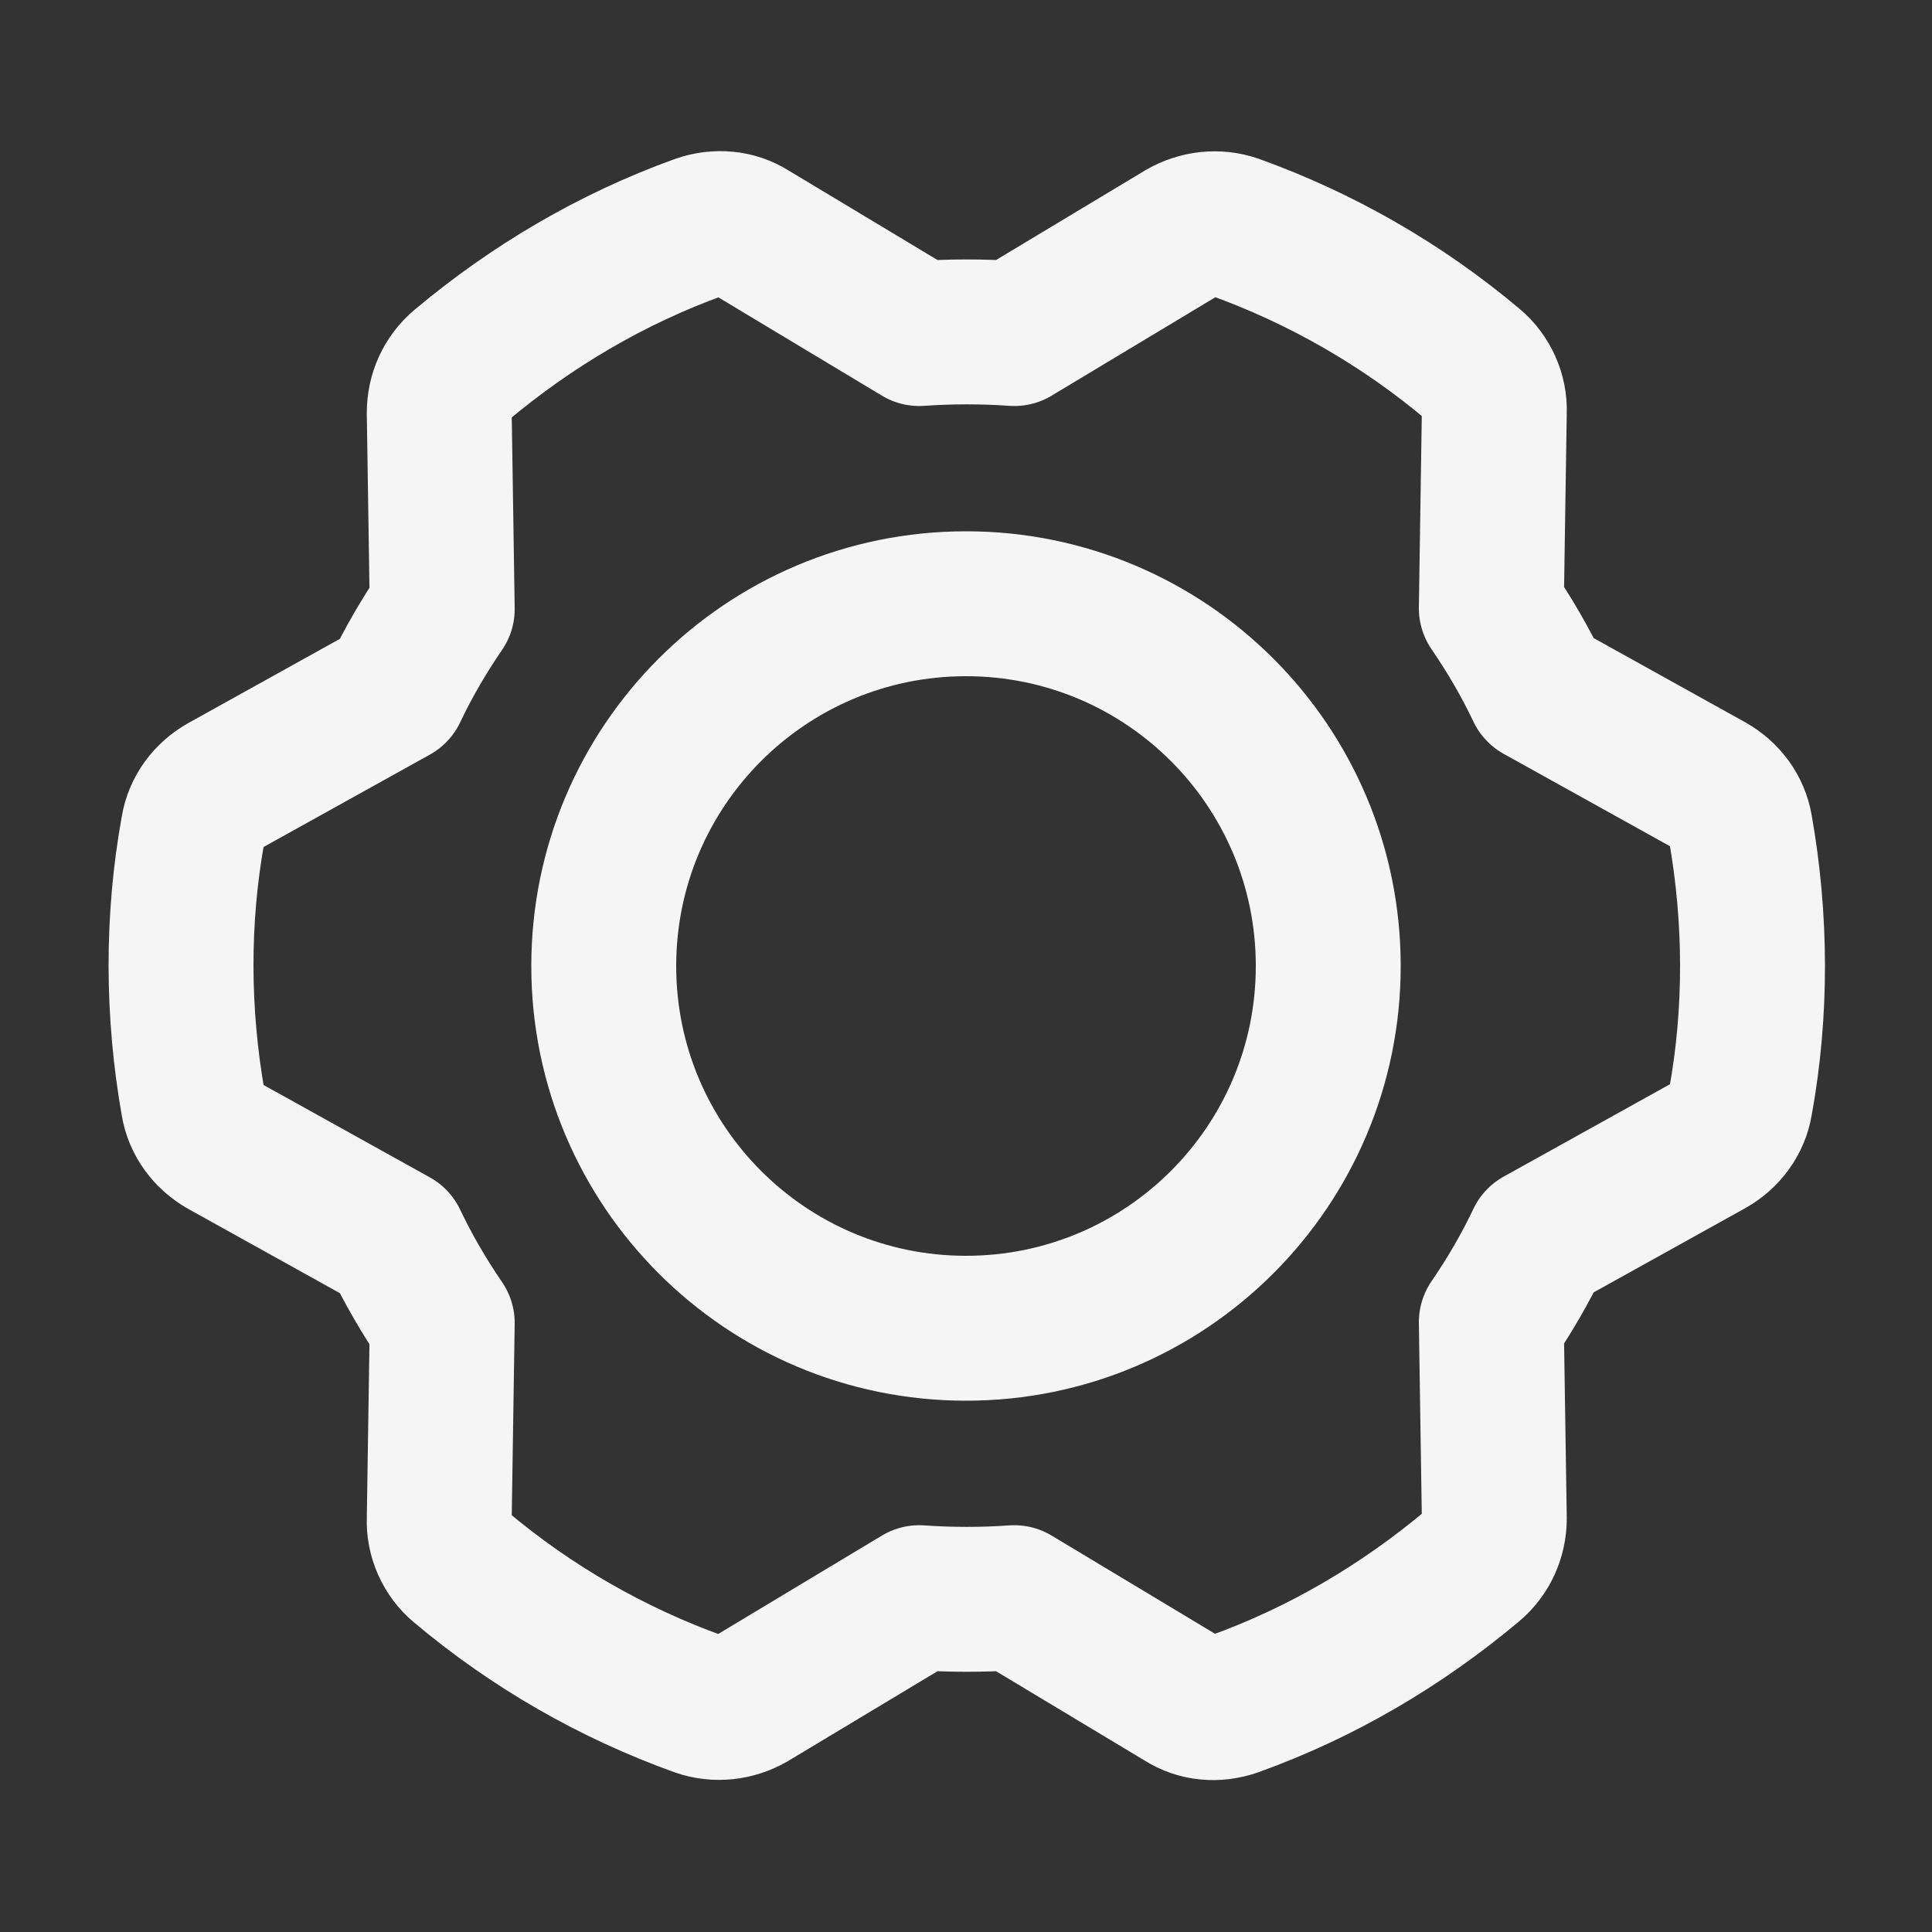 <svg width="20" height="20" viewBox="0 0 20 20" fill="none" xmlns="http://www.w3.org/2000/svg">
<rect x="0" y="0" width="20" height="20" fill="#333333" stroke="none"/>
<path d="M4.086 7.156C4.227 6.859 4.391 6.578 4.578 6.305L4.547 4.273C4.547 4.086 4.625 3.906 4.774 3.781C5.5 3.172 6.328 2.68 7.242 2.351C7.422 2.289 7.617 2.305 7.774 2.406L9.516 3.453C9.844 3.43 10.172 3.43 10.5 3.453L12.242 2.406C12.406 2.312 12.602 2.289 12.781 2.351C13.672 2.672 14.508 3.148 15.25 3.773C15.391 3.891 15.477 4.078 15.469 4.266L15.438 6.297C15.625 6.57 15.789 6.851 15.93 7.148L17.703 8.133C17.867 8.226 17.985 8.383 18.016 8.57C18.18 9.5 18.188 10.469 18.016 11.414C17.985 11.601 17.867 11.758 17.703 11.851L15.93 12.836C15.789 13.133 15.625 13.414 15.438 13.687L15.469 15.719C15.469 15.906 15.391 16.086 15.242 16.211C14.516 16.82 13.688 17.312 12.774 17.64C12.594 17.703 12.399 17.687 12.242 17.586L10.5 16.539C10.172 16.562 9.844 16.562 9.516 16.539L7.774 17.586C7.609 17.68 7.414 17.703 7.234 17.64C6.344 17.32 5.508 16.844 4.766 16.219C4.625 16.102 4.539 15.914 4.547 15.726L4.578 13.695C4.391 13.422 4.227 13.14 4.086 12.844L2.313 11.859C2.149 11.765 2.031 11.609 2 11.422C1.836 10.492 1.828 9.523 2 8.578C2.031 8.391 2.149 8.234 2.313 8.141L4.086 7.156Z" stroke="white" stroke-opacity="0.95" stroke-width="1.5" stroke-miterlimit="10" stroke-linecap="round" stroke-linejoin="round"/>
<path d="M10 13.75C12.071 13.75 13.75 12.071 13.75 10C13.75 7.929 12.071 6.25 10 6.25C7.929 6.25 6.25 7.929 6.25 10C6.25 12.071 7.929 13.75 10 13.75Z" stroke="white" stroke-opacity="0.95" stroke-width="1.5" stroke-miterlimit="10" stroke-linecap="round" stroke-linejoin="round"/>
</svg>
